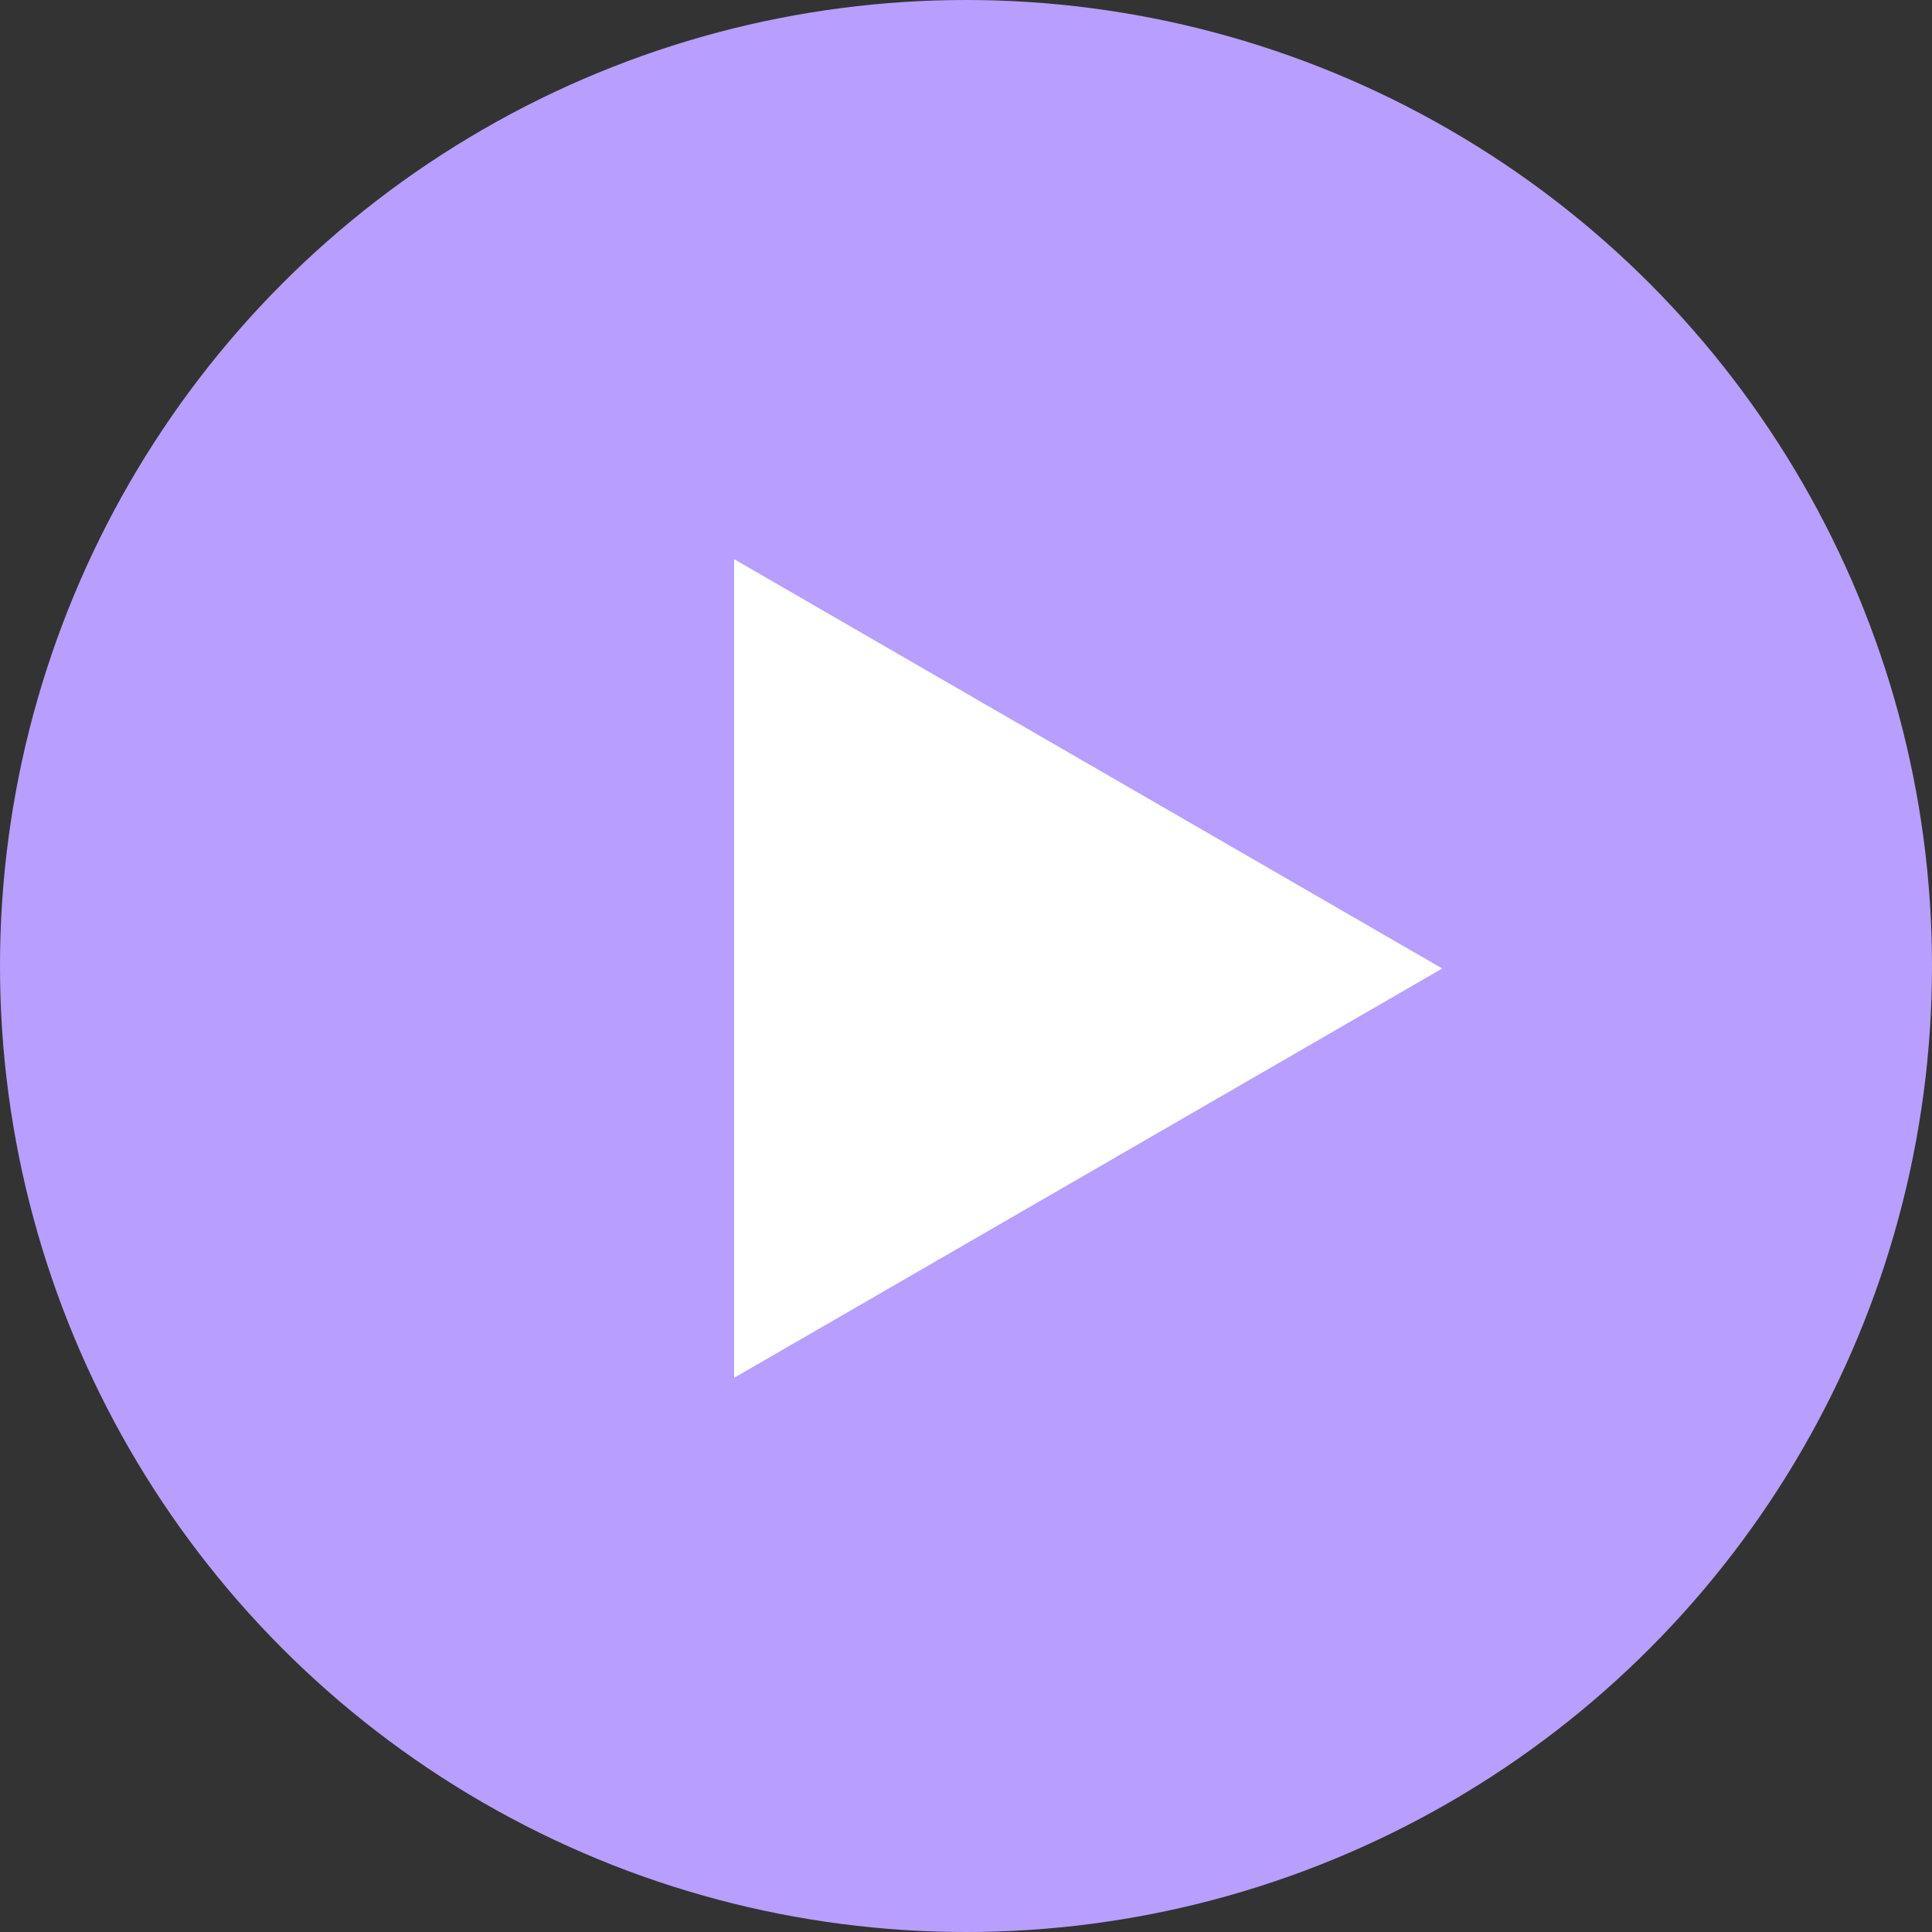 <svg width="71" height="71" viewBox="0 0 71 71" fill="none" xmlns="http://www.w3.org/2000/svg">
<rect x="0" y="0" width="71" height="71" fill="#333333" stroke="none"/>
<circle cx="35.5" cy="35.5" r="35.5" fill="#B89FFF"/>
<path d="M53 35.592L26.98 50.633L26.98 20.551L53 35.592Z" fill="white"/>
</svg>
